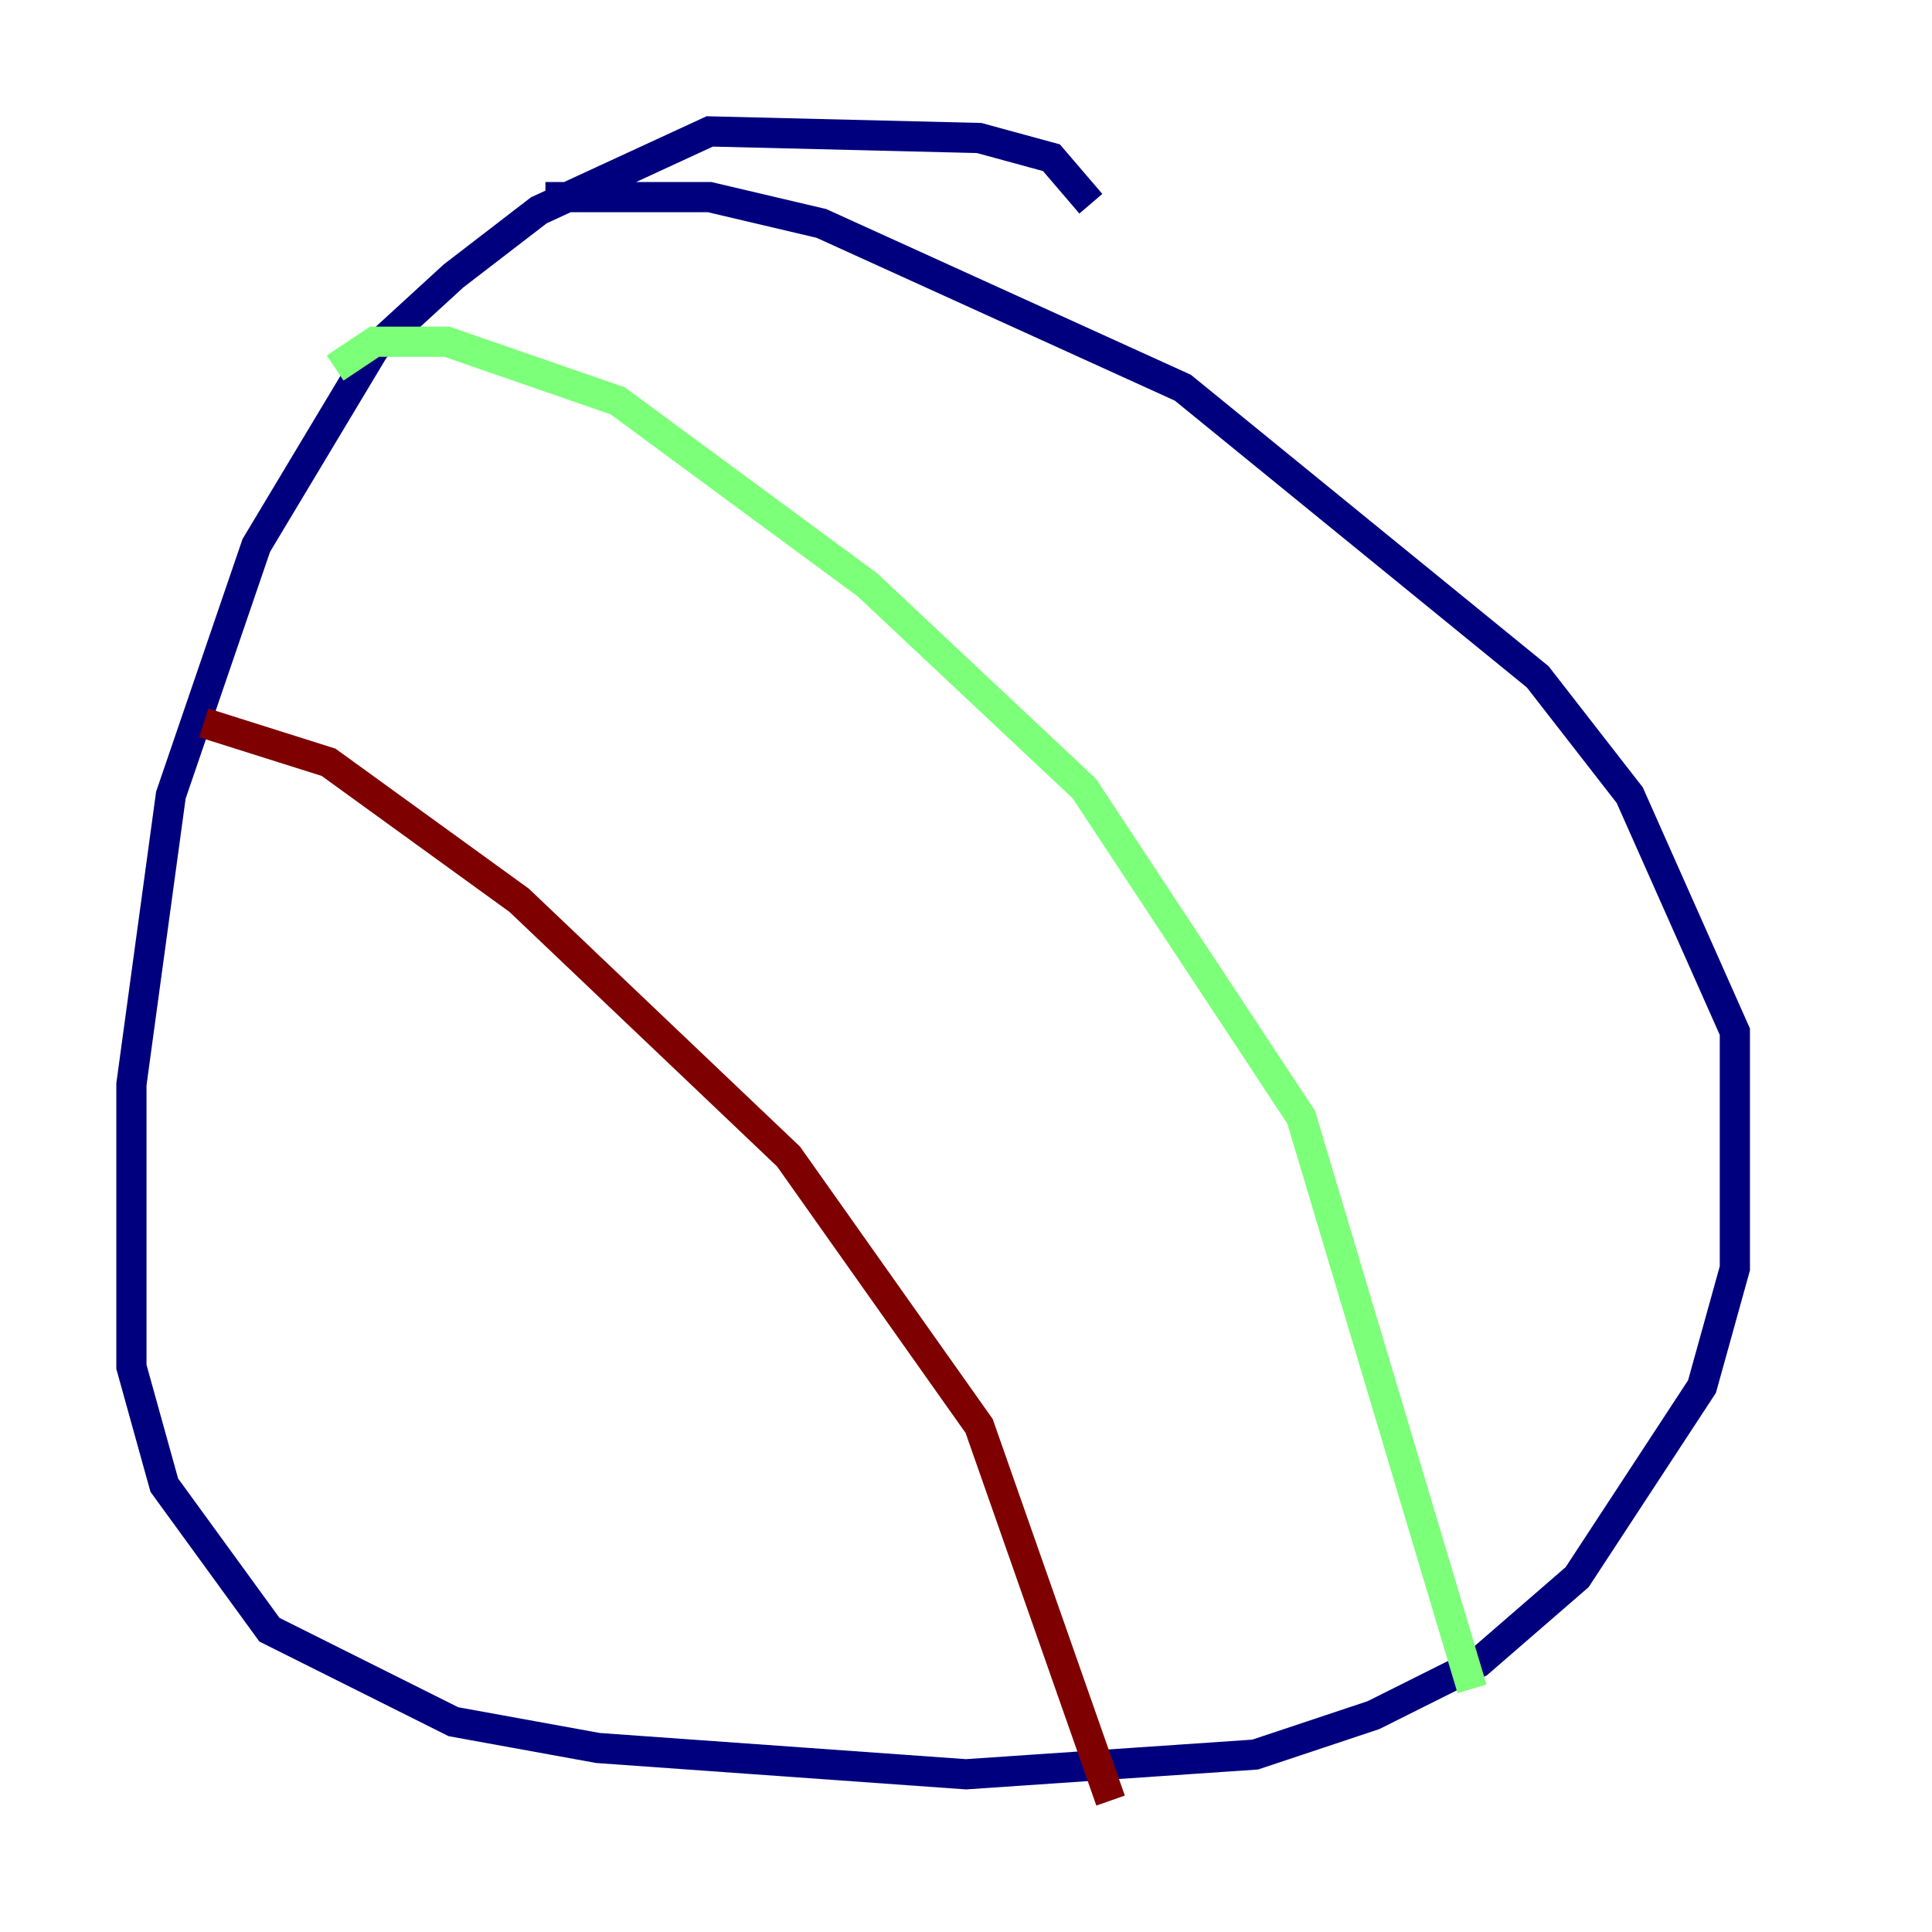 <?xml version="1.0" encoding="utf-8" ?>
<svg baseProfile="tiny" height="128" version="1.2" viewBox="0,0,128,128" width="128" xmlns="http://www.w3.org/2000/svg" xmlns:ev="http://www.w3.org/2001/xml-events" xmlns:xlink="http://www.w3.org/1999/xlink"><defs /><polyline fill="none" points="72.272,13.497 69.66,10.449 64.871,9.143 47.02,8.707 35.701,13.932 30.041,18.286 24.816,23.075 16.98,36.136 11.32,52.68 8.707,71.837 8.707,90.558 10.884,98.395 17.85,107.973 30.041,114.068 39.619,115.809 64.0,117.551 83.156,116.245 90.993,113.633 97.959,110.15 104.49,104.49 112.762,91.864 114.939,84.027 114.939,68.354 107.973,52.68 101.878,44.843 78.367,25.687 54.422,14.803 47.02,13.061 36.136,13.061" stroke="#00007f" stroke-width="2" /><polyline fill="none" points="22.204,24.381 24.816,22.64 29.605,22.64 40.925,26.558 57.469,38.748 71.837,52.245 86.204,74.014 97.524,111.891" stroke="#7cff79" stroke-width="2" /><polyline fill="none" points="13.497,47.891 21.769,50.503 34.395,59.646 52.245,76.626 64.871,94.476 73.578,119.293" stroke="#7f0000" stroke-width="2" /></svg>